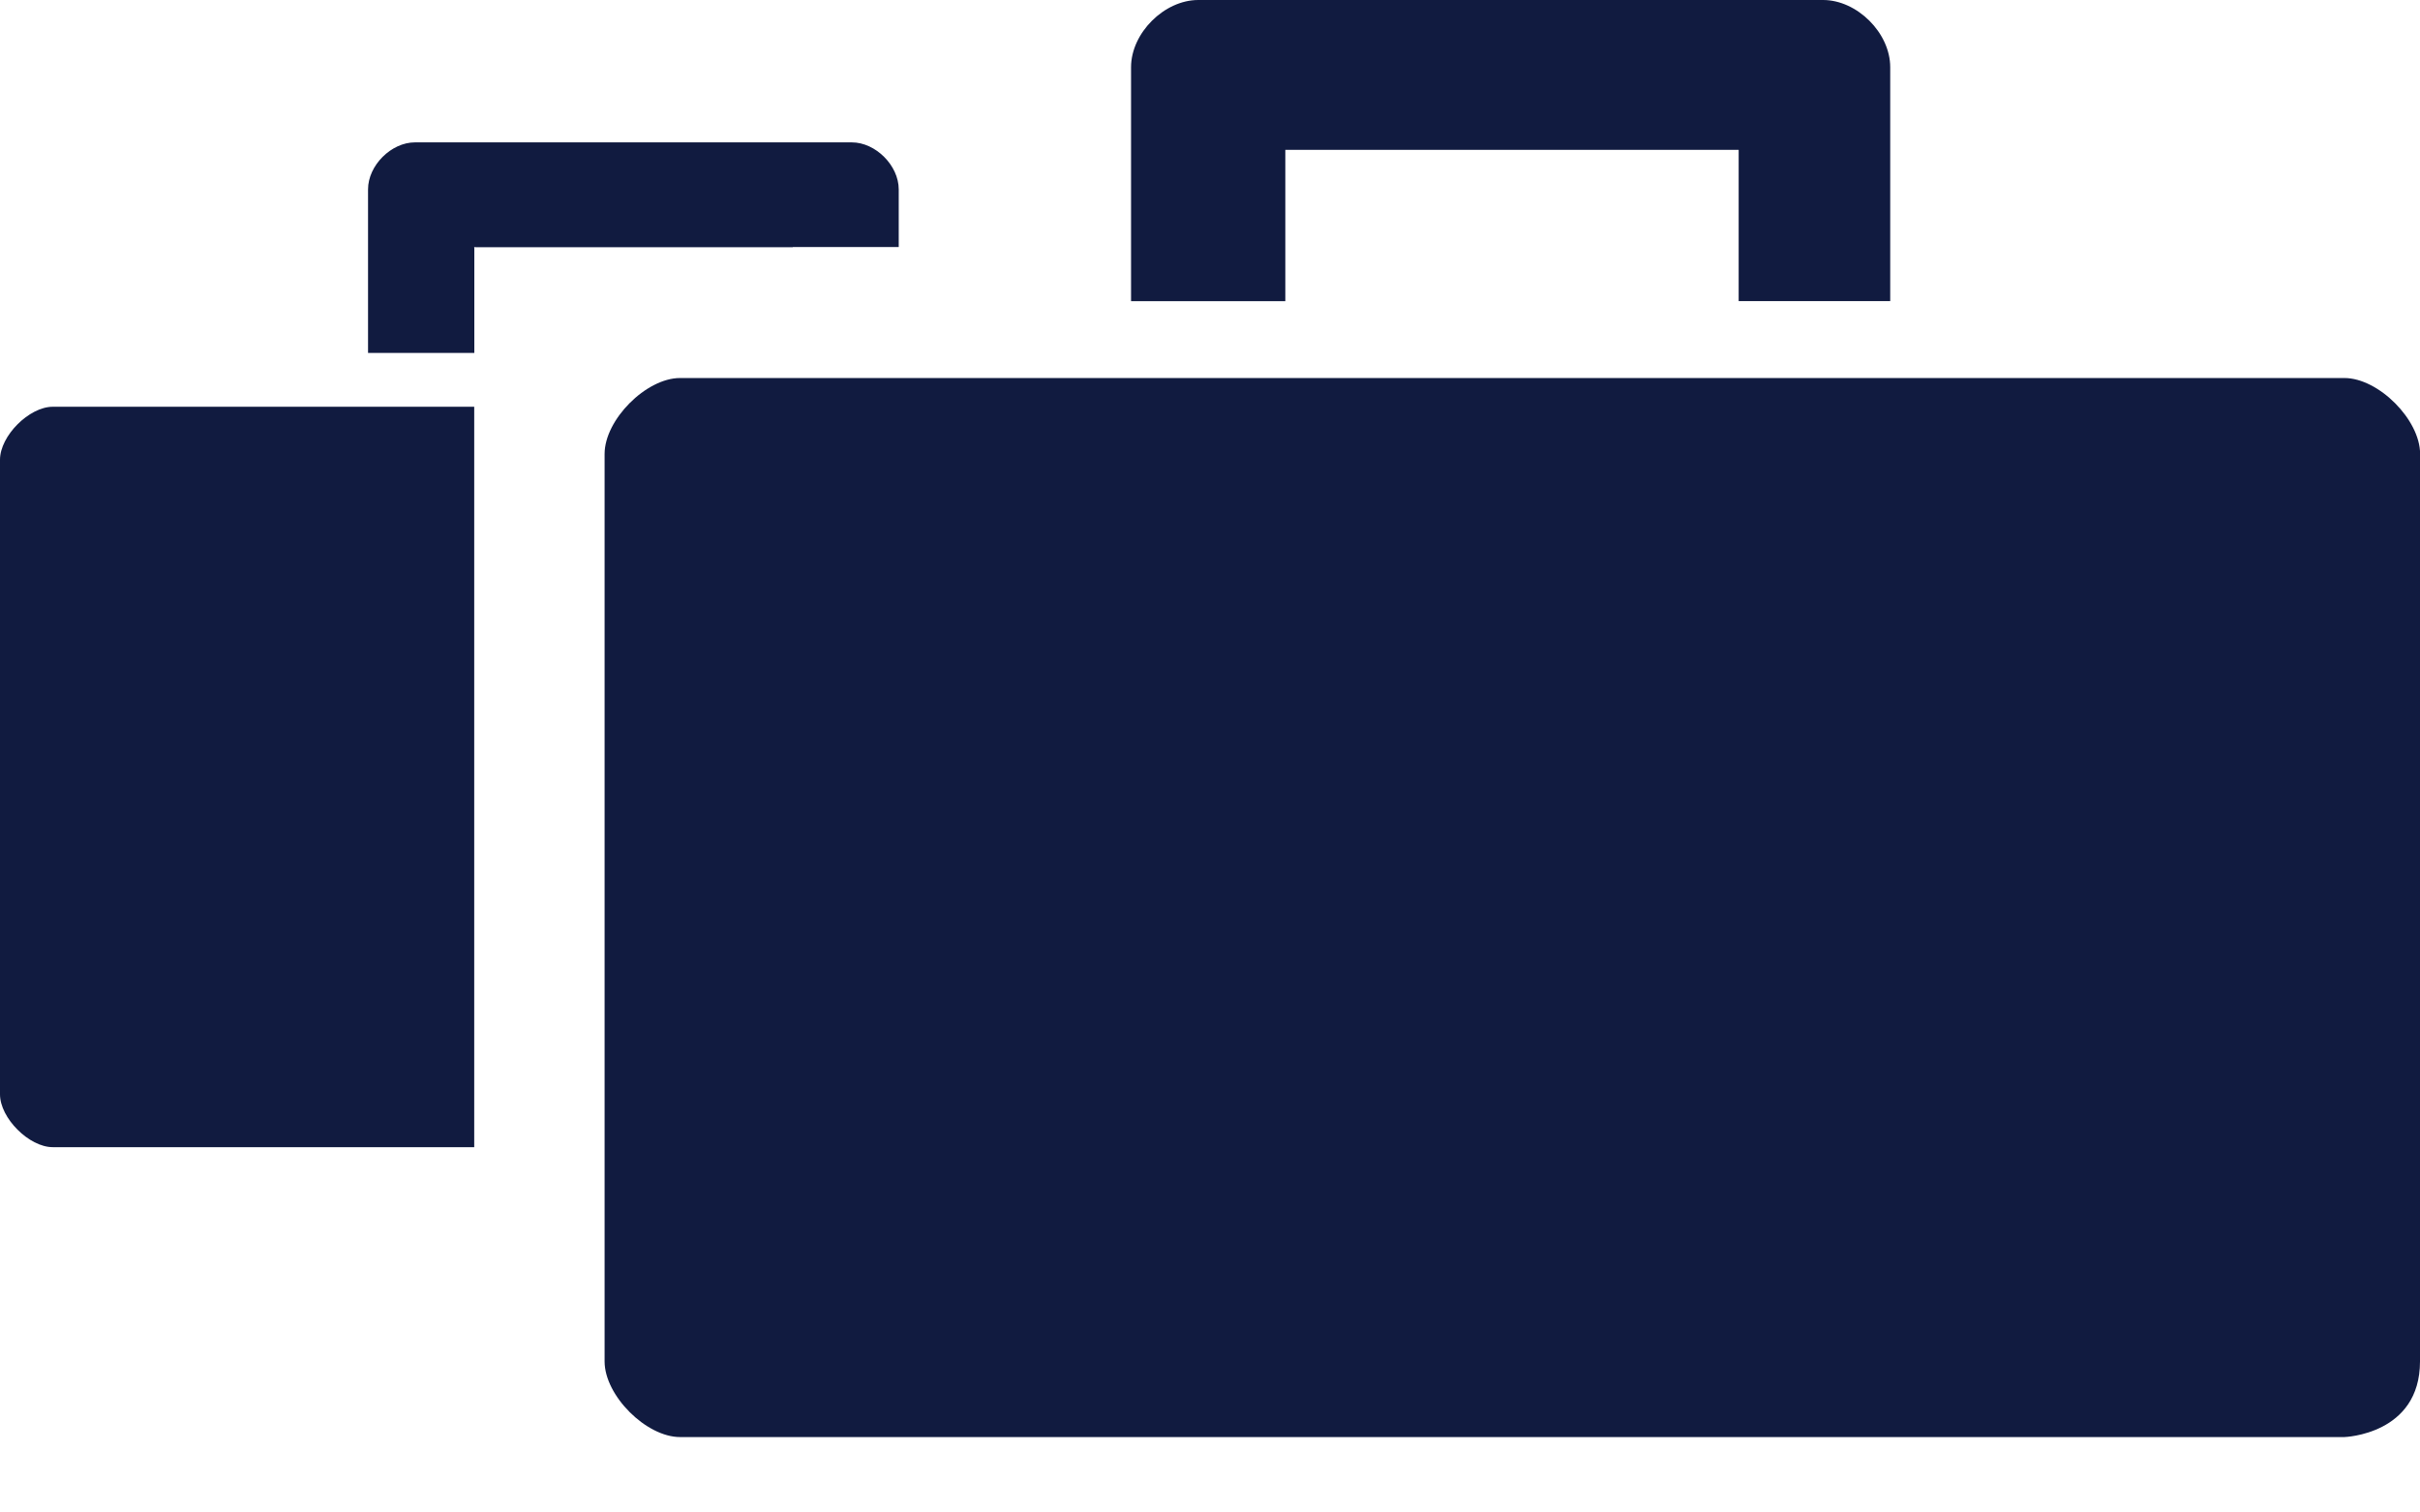 <svg xmlns="http://www.w3.org/2000/svg" width="24" height="15" viewBox="0 0 24 15">
    <path fill="#111B40" fill-rule="evenodd" d="M12.746 1.486h4.497v1.5h1.503V.666c0-.34-.329-.666-.666-.666h-6.197c-.336 0-.666.327-.666.667v2.32h1.53v-1.5zM24 4.502v9c0 .727-.75.75-.75.75H6.744c-.335 0-.748-.411-.748-.75v-9c0-.34.413-.753.748-.753H23.25c.338 0 .751.413.751.753zM4.703 3.5H3.65V1.878c0-.237.23-.466.465-.466h4.333c.235 0 .465.229.465.466v.572h-1.05v.002H4.72l-.017-.002.001.017V3.5zM0 4.56v6.293c0 .236.289.524.523.524h4.18V4.034H.523C.29 4.034 0 4.322 0 4.56z"/>
</svg>
